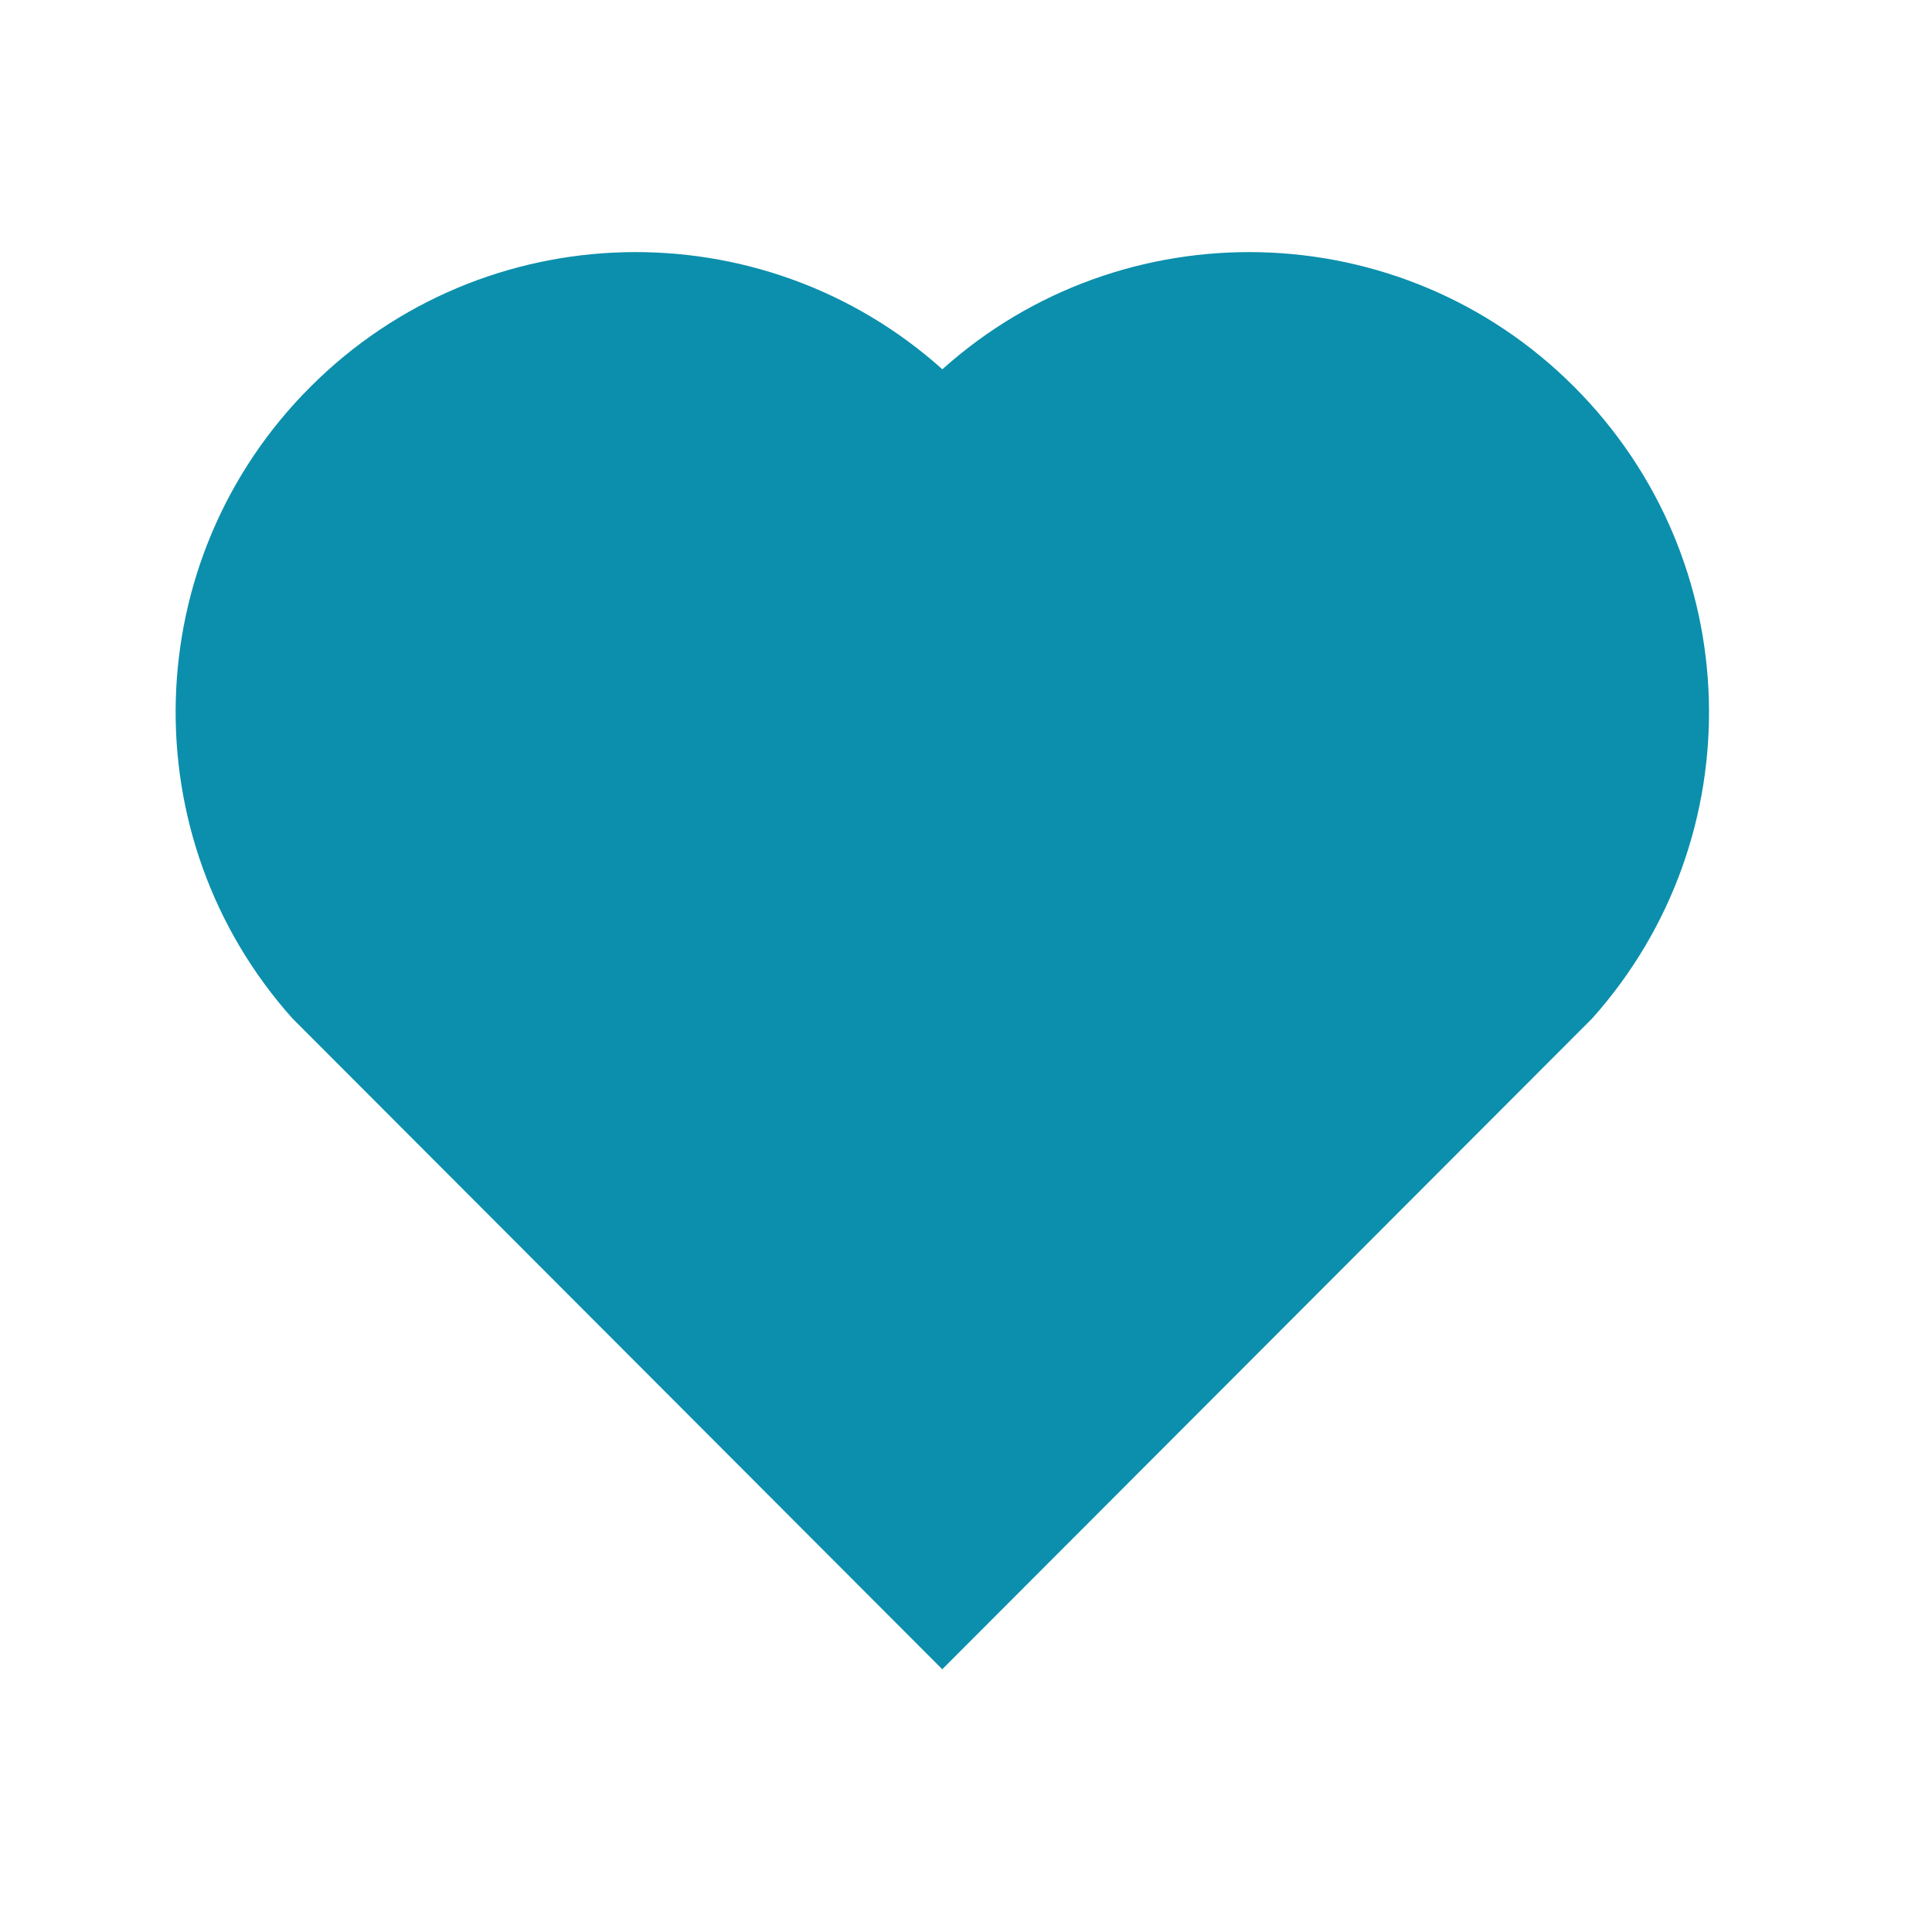 <svg width="21" height="21" viewBox="0 0 21 21" fill="none" xmlns="http://www.w3.org/2000/svg">
<path d="M10.243 4.014C12.201 2.257 15.226 2.315 17.111 4.205C18.997 6.094 19.062 9.104 17.308 11.068L10.242 18.144L3.177 11.068C1.423 9.104 1.489 6.089 3.374 4.205C5.26 2.318 8.28 2.254 10.243 4.014Z" fill="#0B8FAC"/>
</svg>
